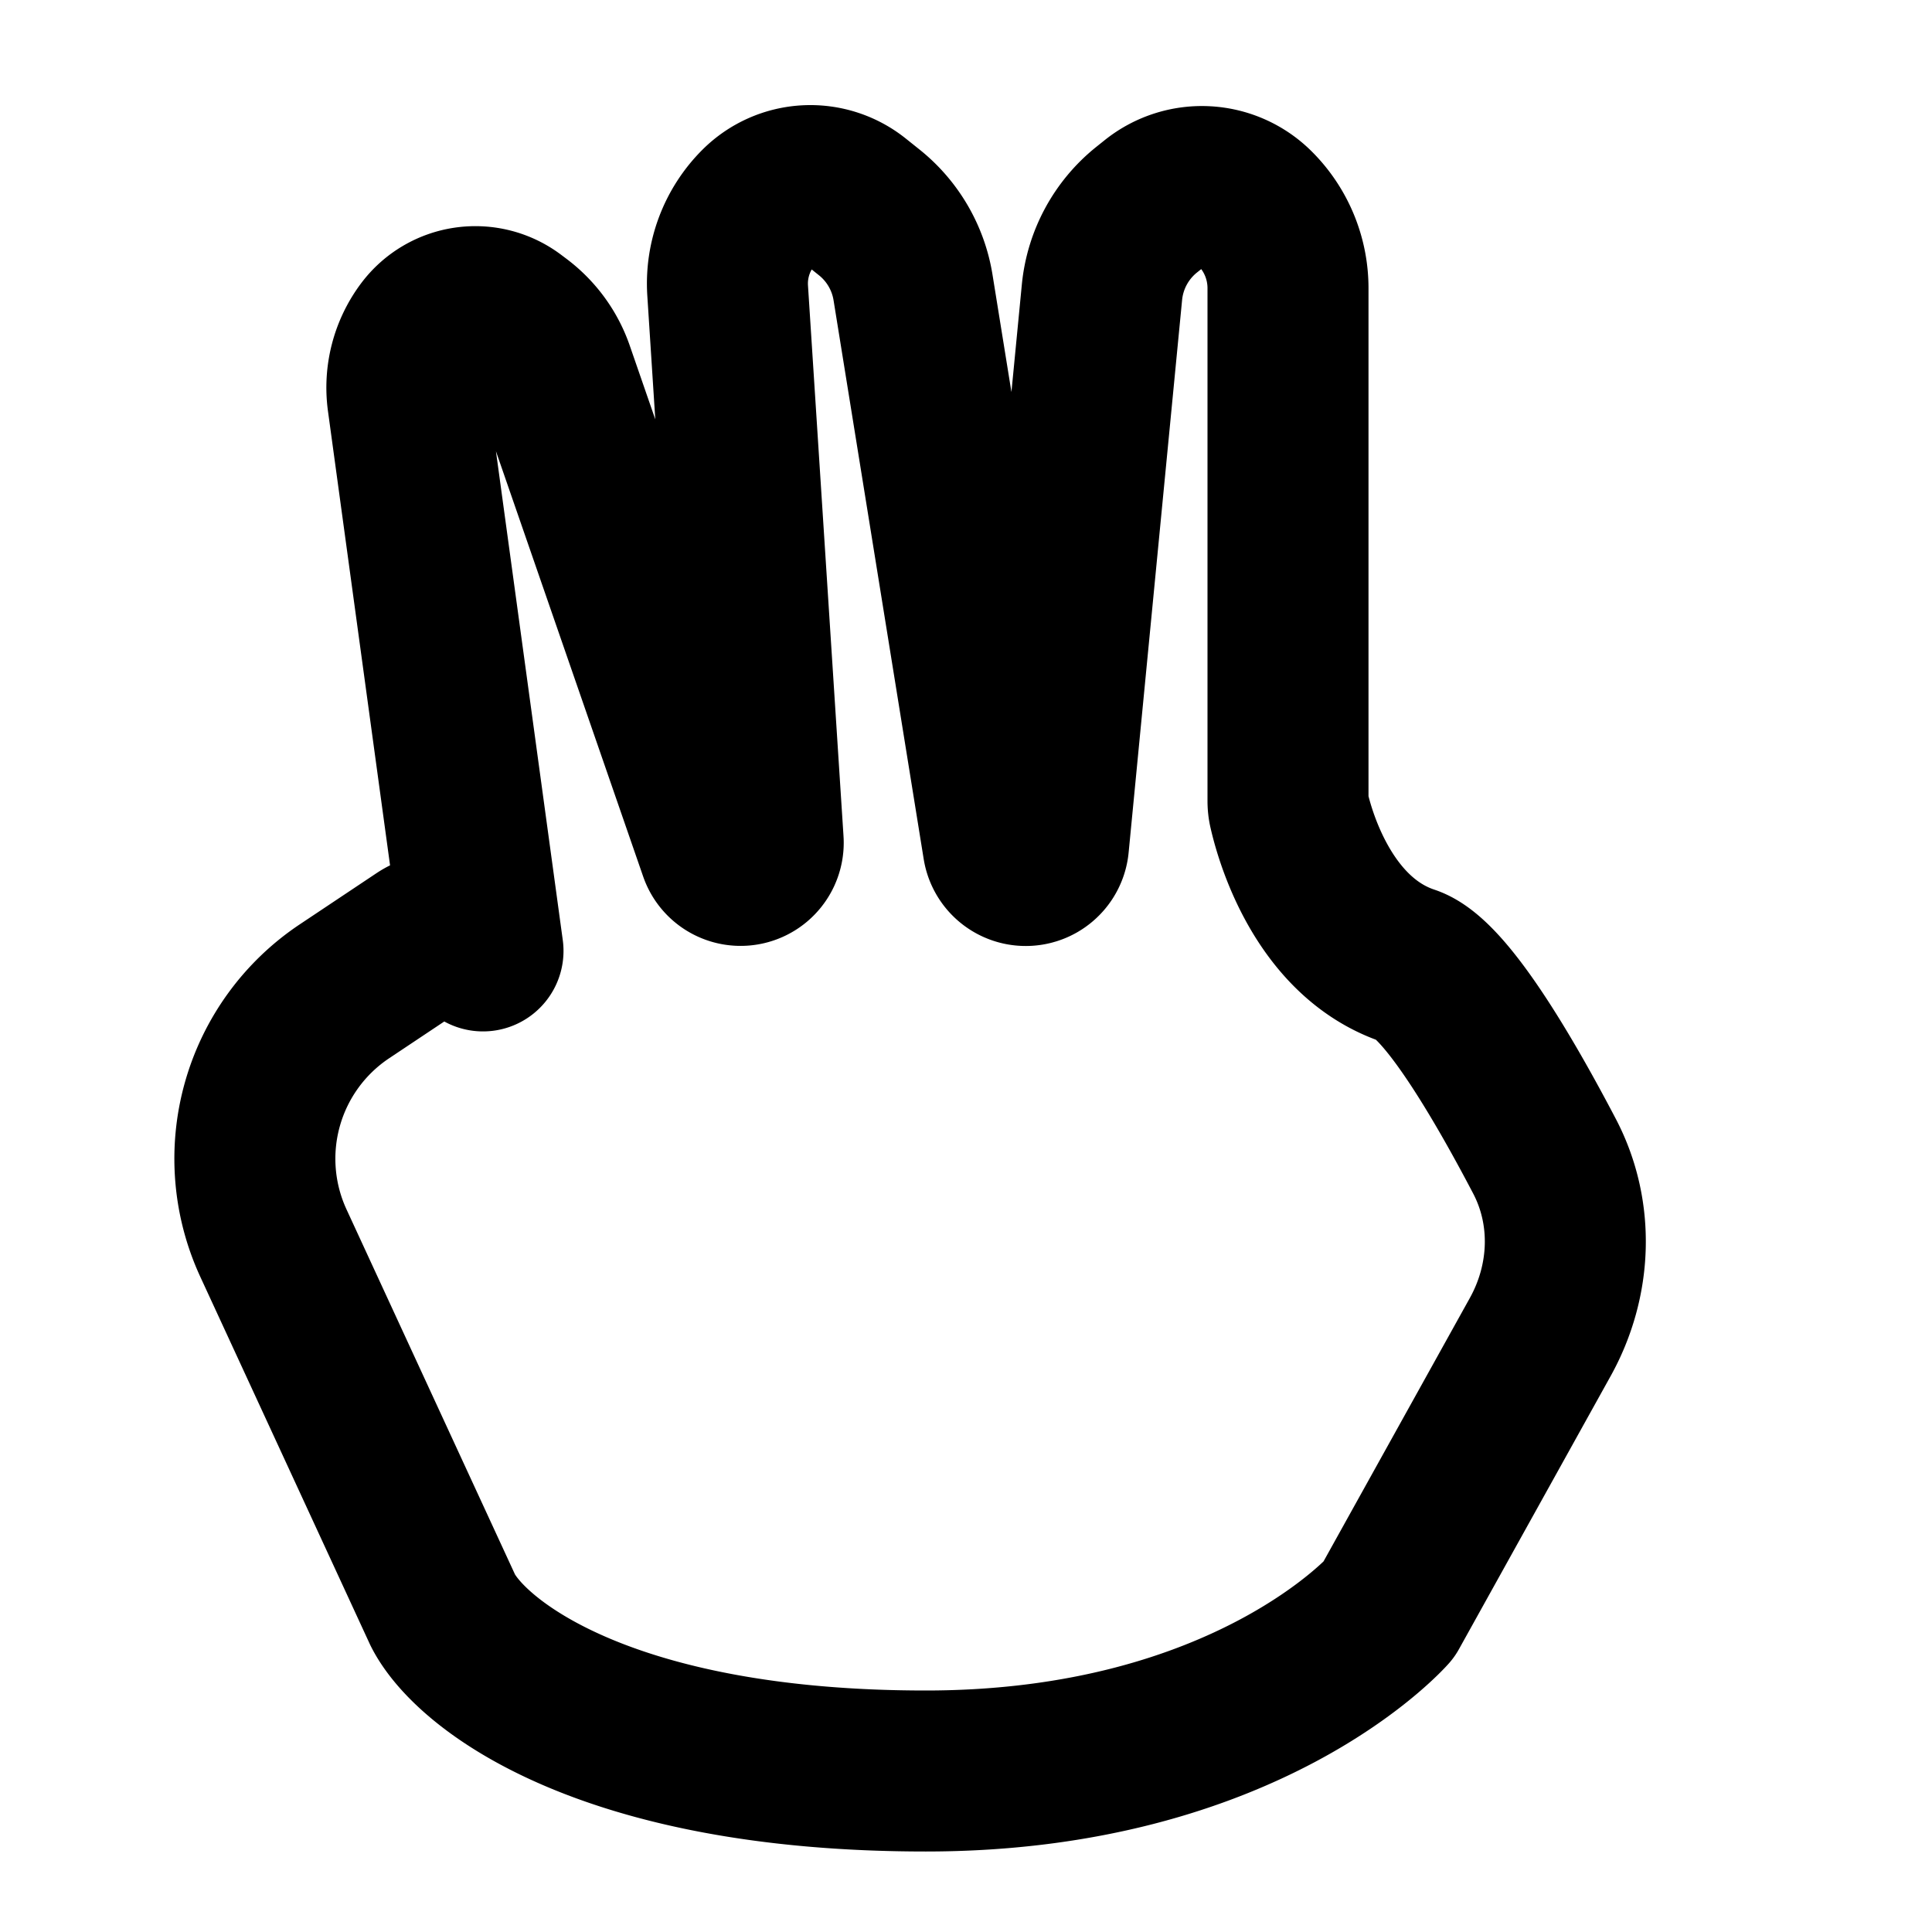 <svg xmlns="http://www.w3.org/2000/svg" width="1em" height="1em" viewBox="0 0 48 48"><path fill="none" stroke="currentColor" stroke-linecap="round" stroke-linejoin="round" stroke-width="4" d="m11 40l-4.208-9.117a5 5 0 0 1 1.767-6.255l1.904-1.27a1 1 0 0 1 1.085-.016l.452.283l-1.87-13.68a2.32 2.32 0 0 1 .442-1.707a1.547 1.547 0 0 1 2.166-.31l.133.1c.41.308.719.73.886 1.215l4.112 11.879a.562.562 0 0 0 1.092-.22l-.883-13.685a2.7 2.7 0 0 1 .785-2.08a1.797 1.797 0 0 1 2.393-.132l.34.272a3 3 0 0 1 1.088 1.865l2.239 13.88a.568.568 0 0 0 1.127-.036l1.328-13.724a3 3 0 0 1 1.112-2.054l.206-.165a1.865 1.865 0 0 1 2.484.138c.525.524.82 1.236.82 1.978V19.91a1 1 0 0 0 .017.175c.112.514.79 3.183 2.983 3.914c.907.302 2.364 2.8 3.373 4.727c.74 1.414.669 3.097-.106 4.492L34.5 40S31 44 23 44s-11.333-2.667-12-4"/></svg>